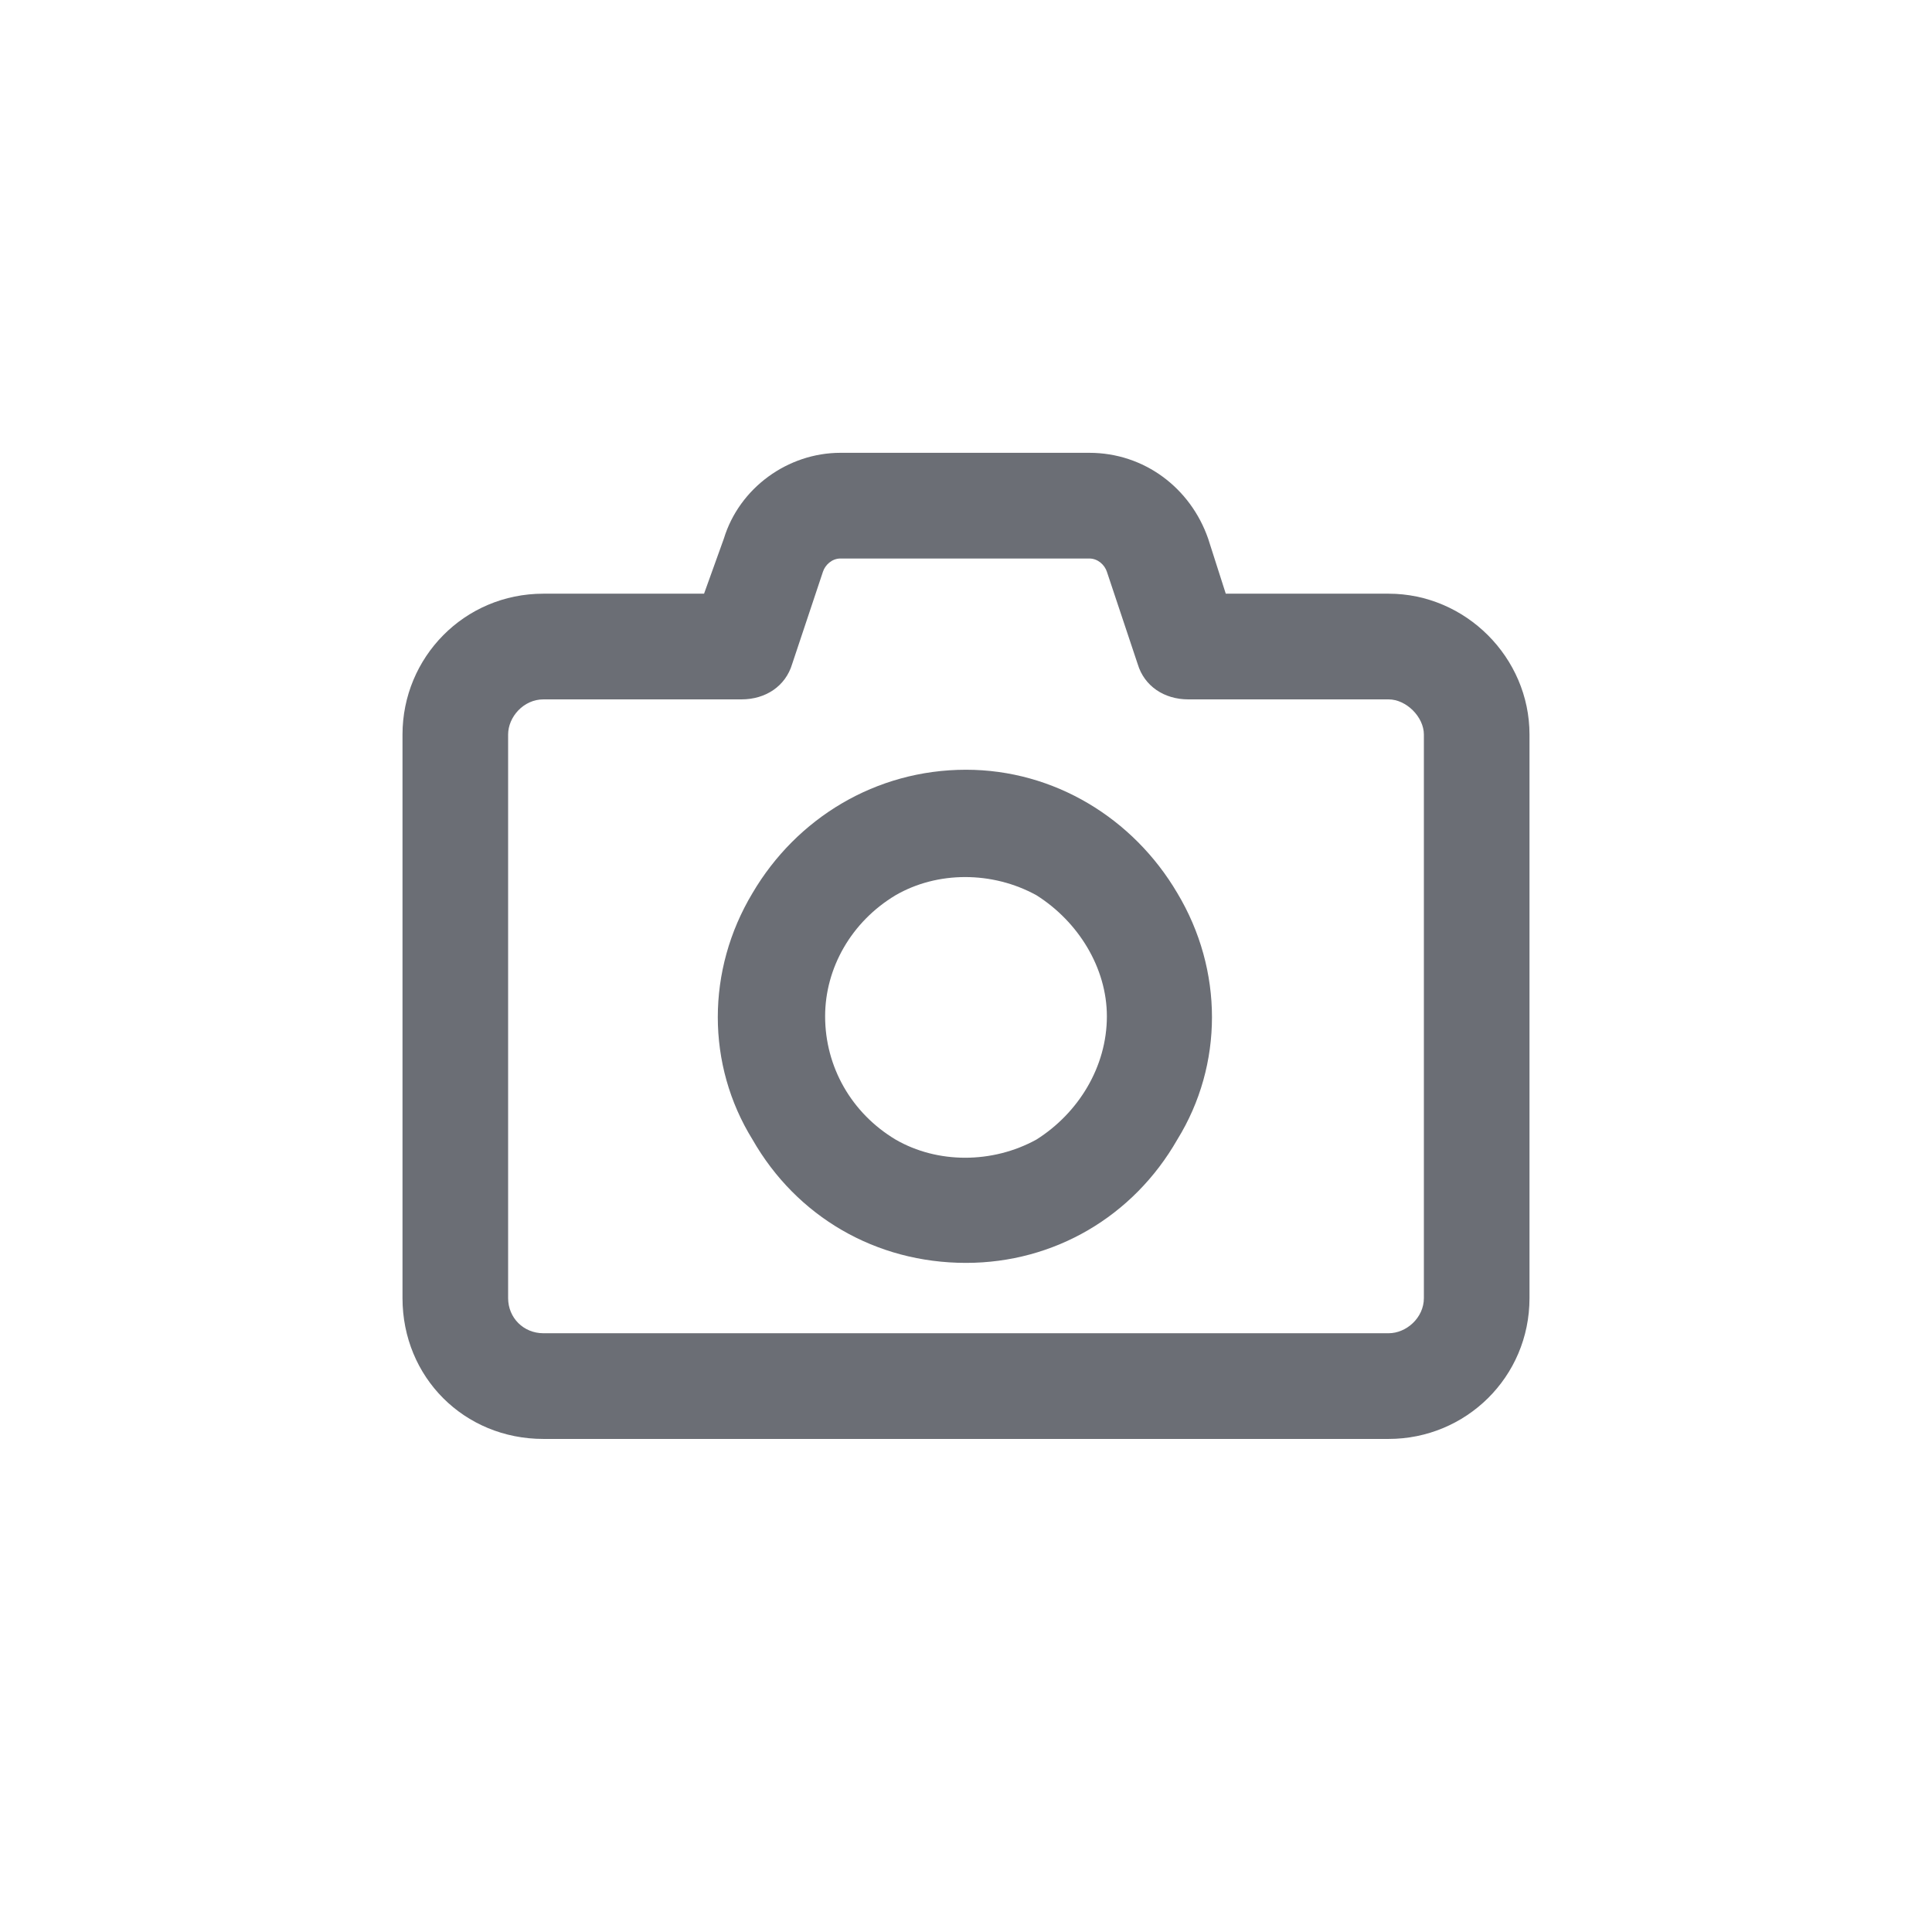 <svg width="24" height="24" viewBox="0 0 24 24" fill="none" xmlns="http://www.w3.org/2000/svg">
<path d="M10.441 5.625H13.531C14.215 5.625 14.789 6.062 15.008 6.691L15.227 7.375H17.25C18.207 7.375 19 8.168 19 9.125V16.125C19 17.109 18.207 17.875 17.25 17.875H6.75C5.766 17.875 5 17.109 5 16.125V9.125C5 8.168 5.766 7.375 6.75 7.375H8.746L8.992 6.691L9.594 6.883L8.992 6.691C9.184 6.062 9.785 5.625 10.441 5.625ZM10.223 7.102L9.84 8.25C9.758 8.523 9.512 8.688 9.211 8.688H6.75C6.504 8.688 6.312 8.906 6.312 9.125V16.125C6.312 16.371 6.504 16.562 6.75 16.562H17.25C17.469 16.562 17.688 16.371 17.688 16.125V9.125C17.688 8.906 17.469 8.688 17.25 8.688H14.762C14.461 8.688 14.215 8.523 14.133 8.25L13.75 7.102C13.723 7.02 13.641 6.938 13.531 6.938H10.441C10.332 6.938 10.25 7.02 10.223 7.102ZM12 15.688C10.879 15.688 9.895 15.113 9.348 14.156C8.773 13.227 8.773 12.051 9.348 11.094C9.895 10.164 10.879 9.562 12 9.562C13.094 9.562 14.078 10.164 14.625 11.094C15.199 12.051 15.199 13.227 14.625 14.156C14.078 15.113 13.094 15.688 12 15.688ZM10.25 12.625C10.25 13.254 10.578 13.828 11.125 14.156C11.645 14.457 12.328 14.457 12.875 14.156C13.395 13.828 13.75 13.254 13.75 12.625C13.75 12.023 13.395 11.449 12.875 11.121C12.328 10.82 11.645 10.82 11.125 11.121C10.578 11.449 10.25 12.023 10.25 12.625Z" fill="#6B6E75"/>
</svg>
